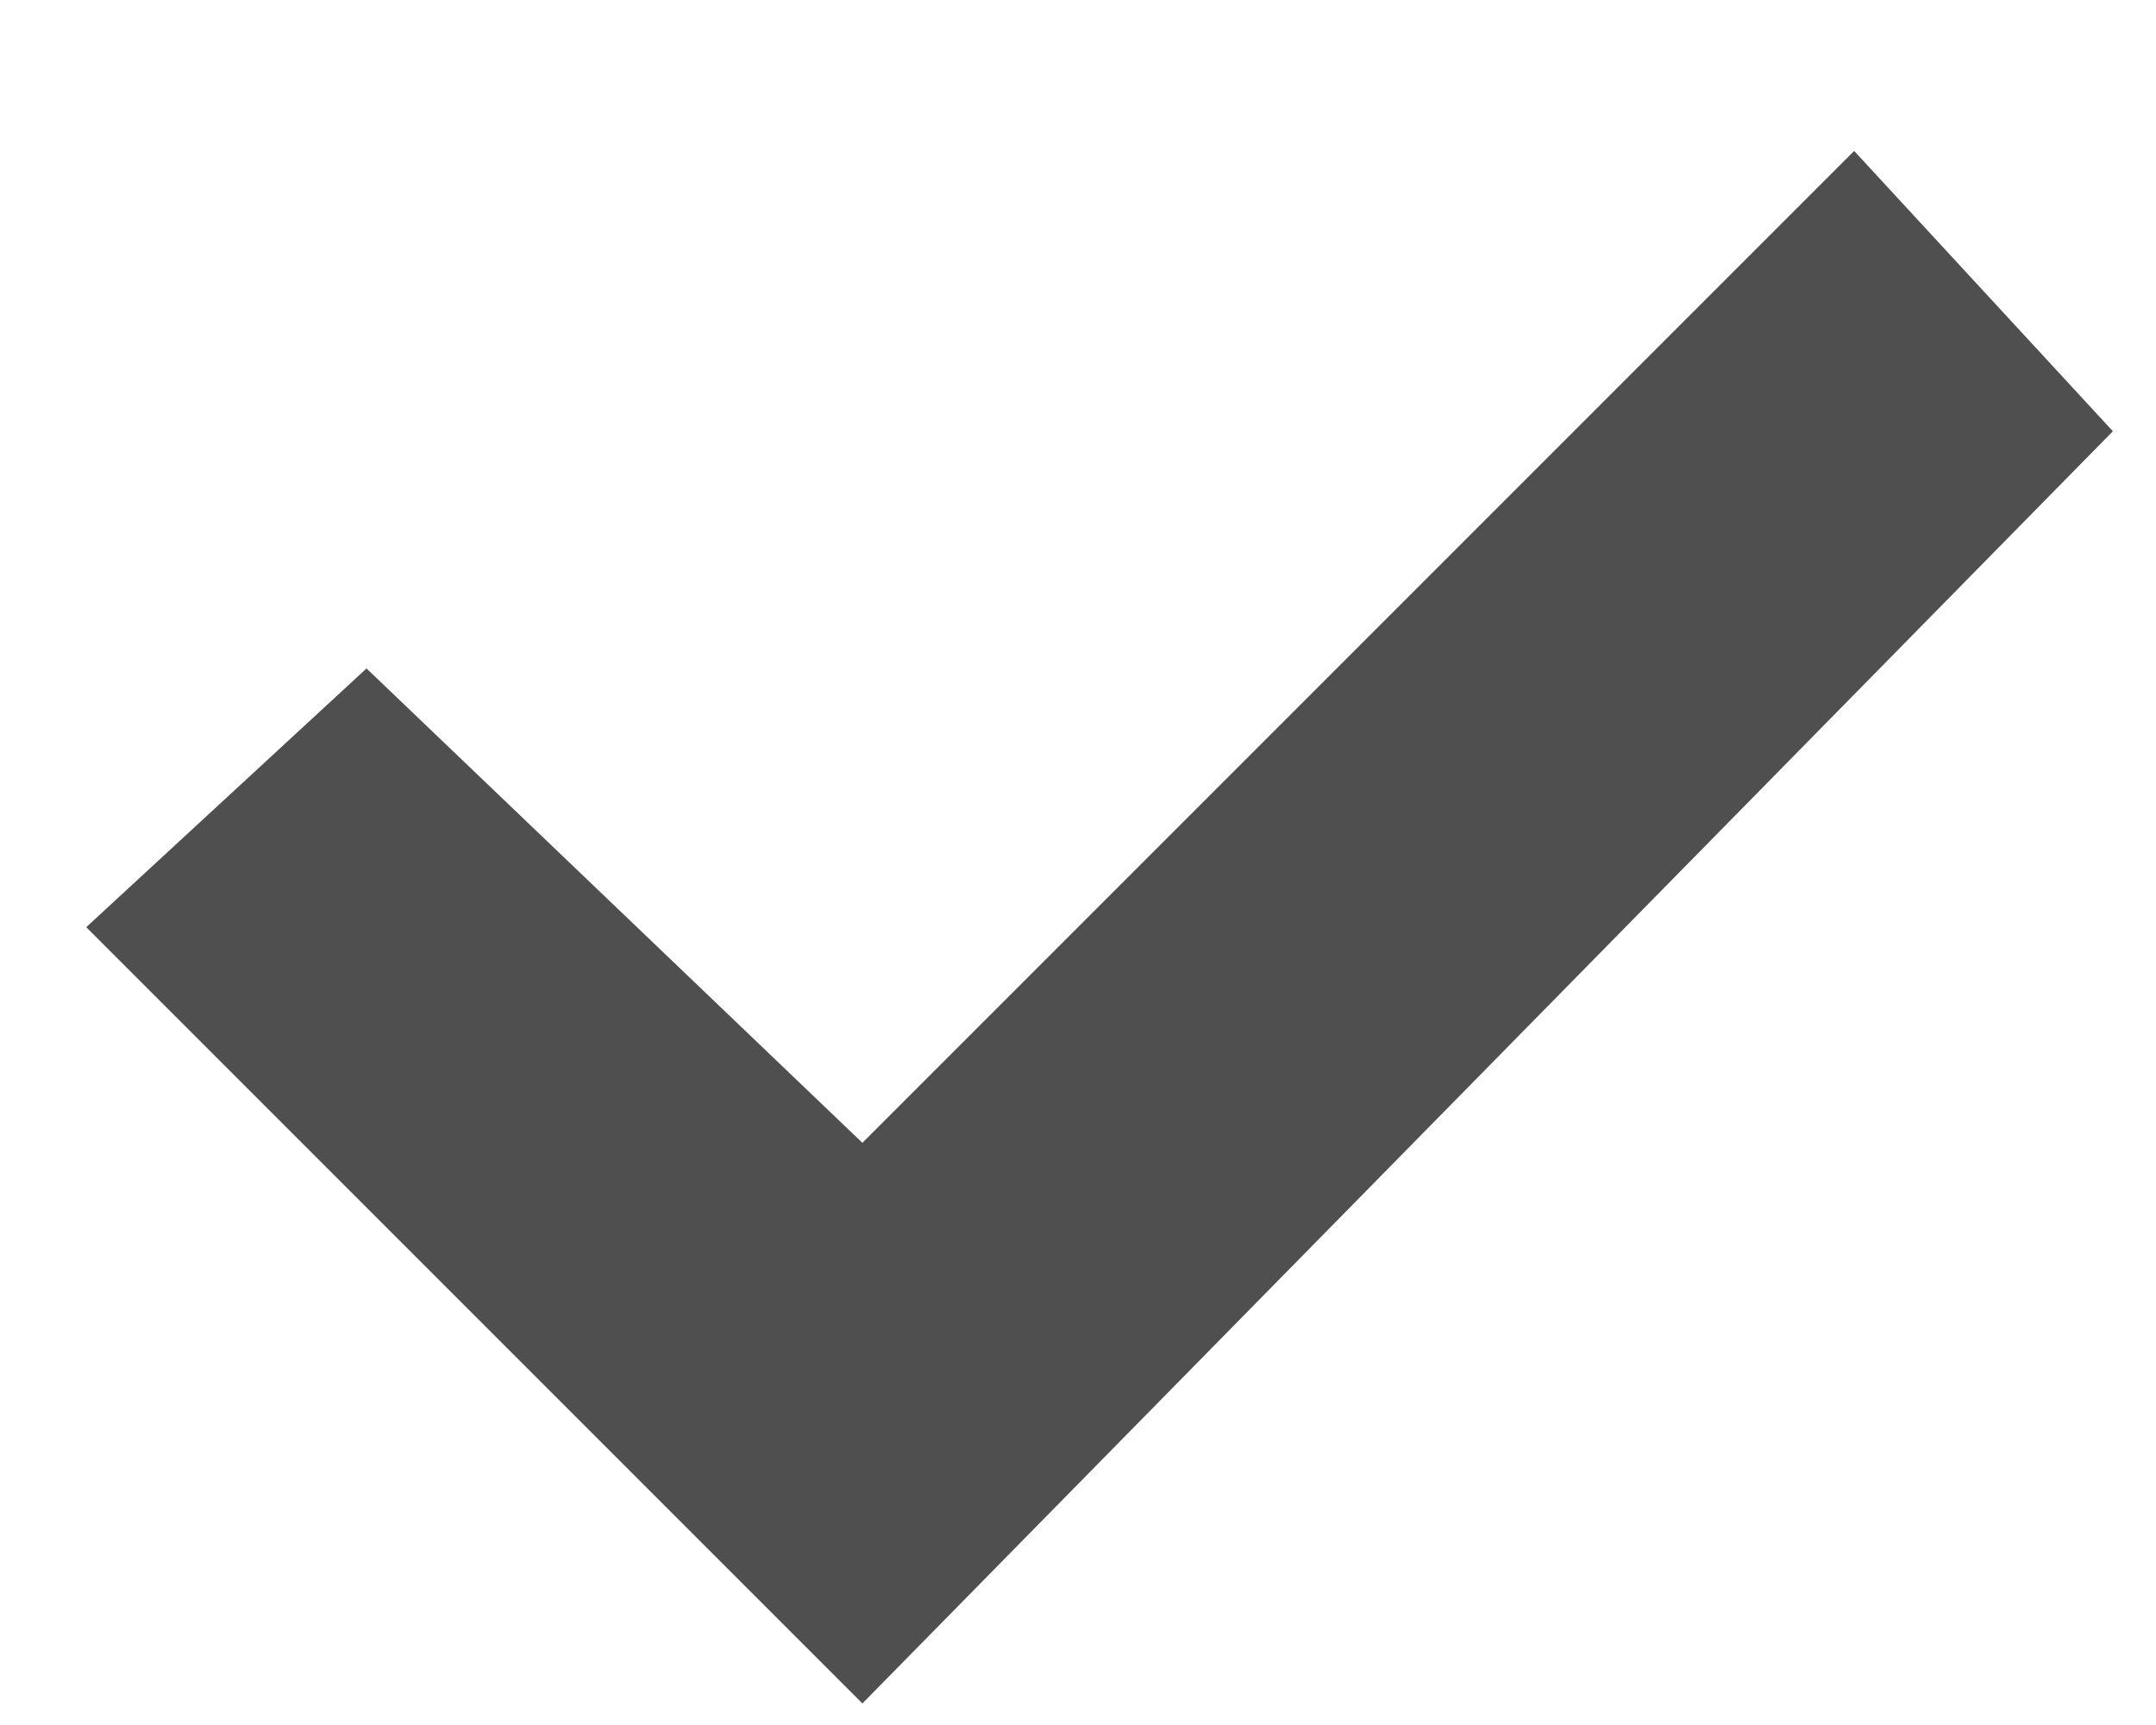 <?xml version="1.0" encoding="utf-8"?>
<!-- Generator: Adobe Illustrator 24.0.0, SVG Export Plug-In . SVG Version: 6.00 Build 0)  -->
<svg version="1.1" id="Layer_1" xmlns="http://www.w3.org/2000/svg" xmlns:xlink="http://www.w3.org/1999/xlink" x="0px" y="0px"
	 viewBox="0 0 10 8" style="enable-background:new 0 0 10 8;" xml:space="preserve">
<style type="text/css">
	.st0{fill:#4F4F4F;}
</style>
<polygon class="st0" points="4,7.9 0.4,4.3 1.7,3.1 4,5.3 8.6,0.7 9.8,2 "/>
</svg>
